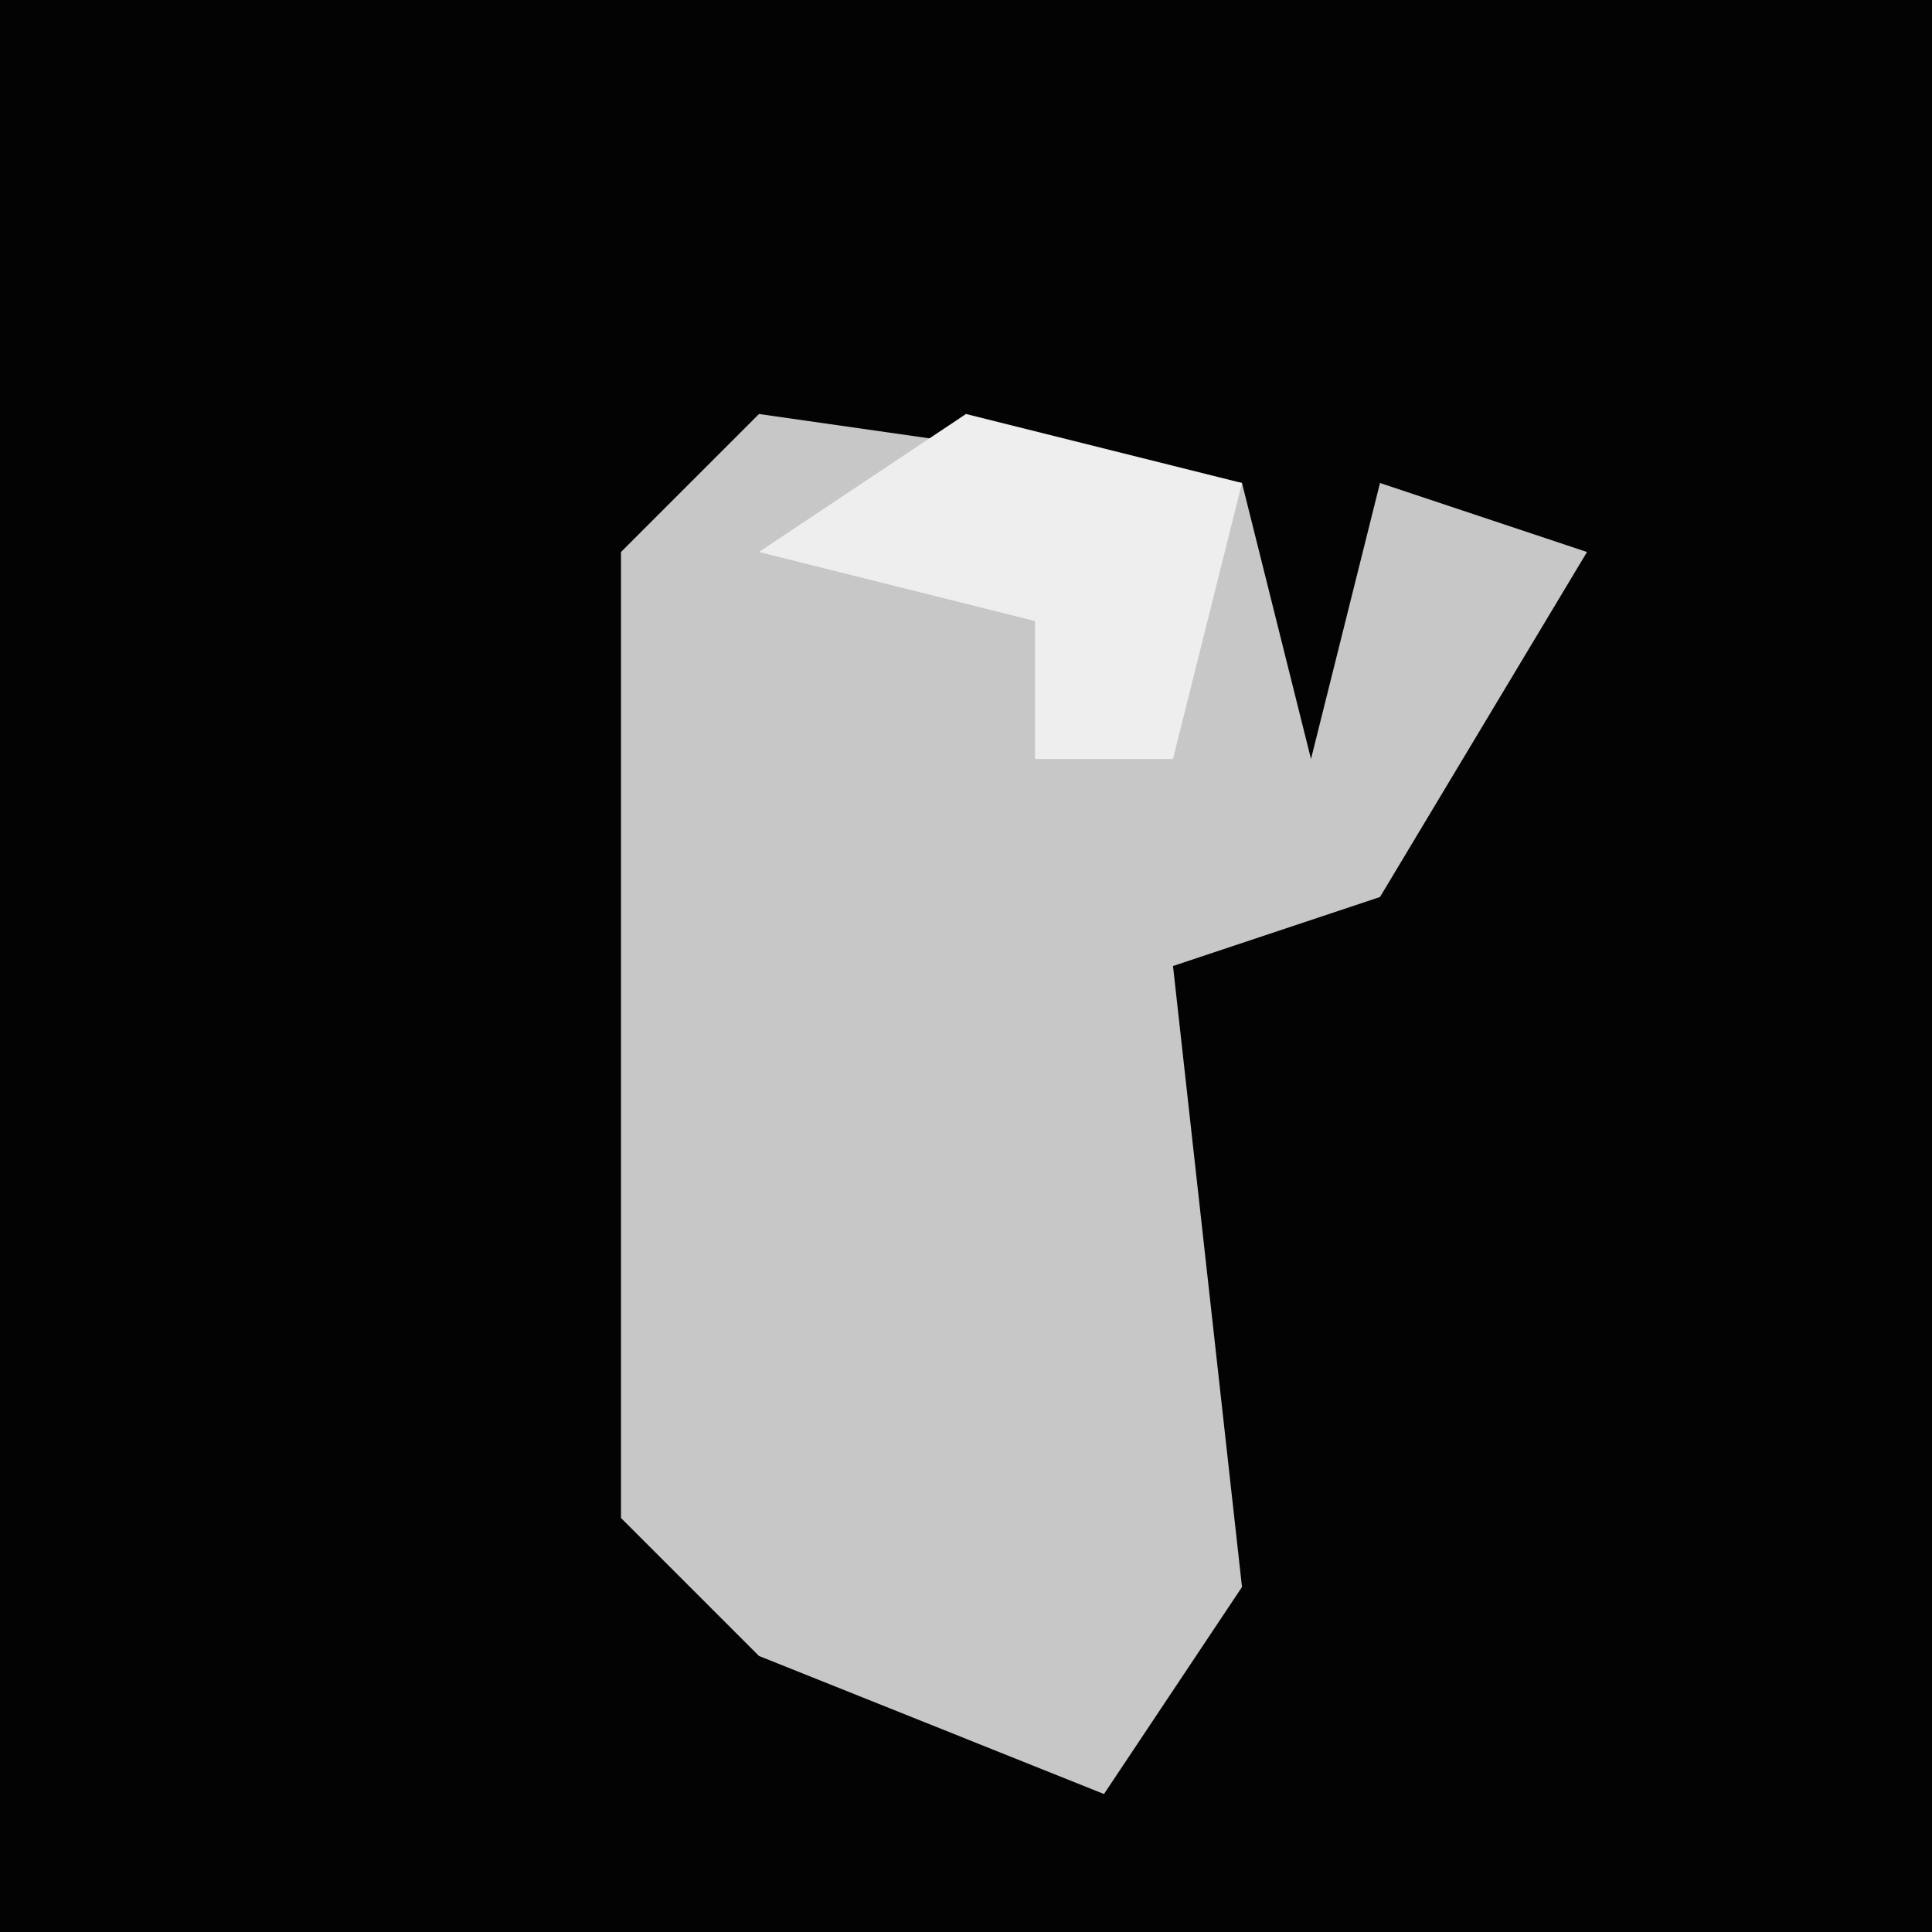 <?xml version="1.0" encoding="UTF-8"?>
<svg version="1.1" xmlns="http://www.w3.org/2000/svg" width="28" height="28">
<path d="M0,0 L28,0 L28,28 L0,28 Z " fill="#030303" transform="translate(0,0)"/>
<path d="M0,0 L7,1 L8,5 L9,1 L12,2 L9,7 L6,8 L7,17 L5,20 L0,18 L-2,16 L-2,11 L-2,7 L-2,2 Z " fill="#C7C7C7" transform="translate(11,6)"/>
<path d="M0,0 L4,1 L3,5 L1,5 L1,3 L-3,2 Z " fill="#EEEEEE" transform="translate(14,6)"/>
</svg>
